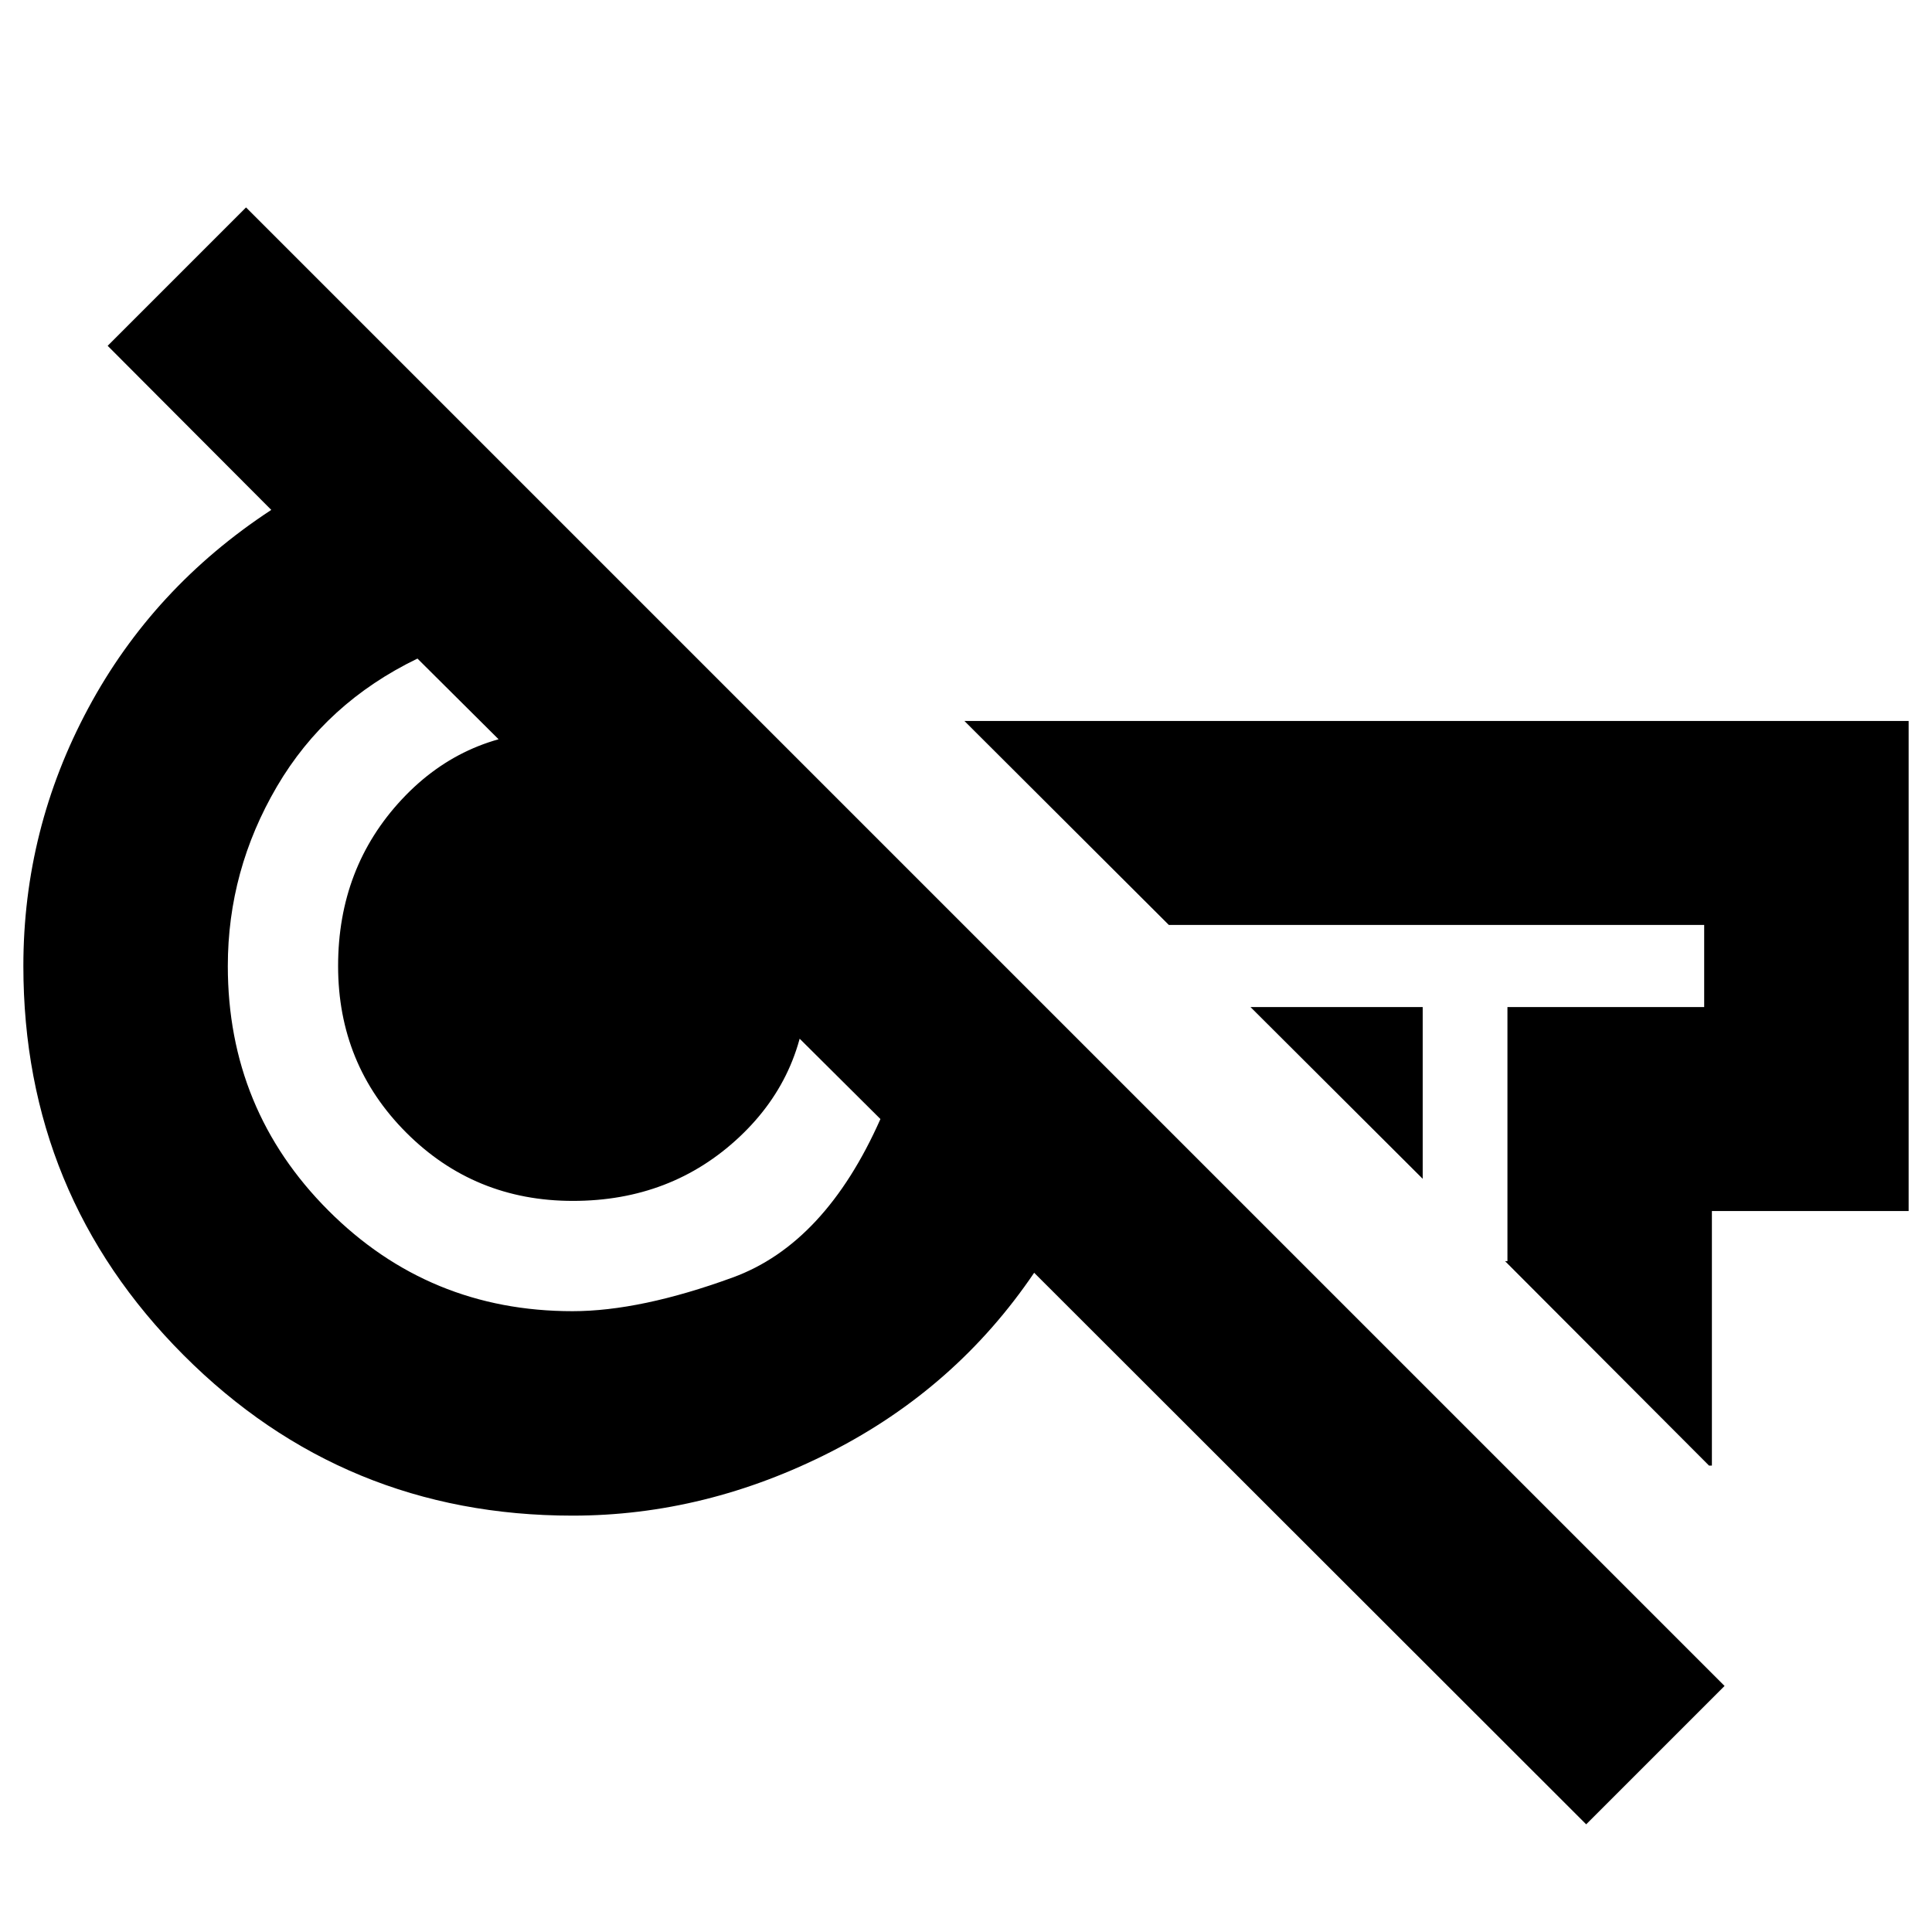 <svg xmlns="http://www.w3.org/2000/svg" height="20" viewBox="0 -960 960 960" width="20"><path d="m788.17-53.5-274.3-274.07q-38.76 57.24-100.98 88.96-62.22 31.72-128.41 31.72-113.7 0-193.28-79.77Q11.61-366.42 11.61-480q0-68.02 32.24-128.08 32.24-60.07 90.95-98.55l-81.3-81.54 68.76-68.76 734.67 734.67-68.76 68.76Zm-81.24-320.76-85.56-85.33h85.56v85.33Zm142.27 142.5L747.85-333.35h1.19v-126.24h97.76v-40.82H580.78L479.2-601.76h469.19v243.52h-97.76v126.48h-1.43Zm-564.72-76.72q33.76 0 79.64-16.76t73.36-78.72l-230.05-228.8q-45.47 22-69.85 63.62Q113.2-527.52 113.2-480q0 71.45 49.96 121.49 49.96 50.03 121.32 50.03Zm.18-54.8q-48.9 0-82.78-33.91T168-480q0-48.84 31.66-82.78t78.88-33.94q51.49 0 87.07 35.7Q401.2-525.31 401.2-474q0 47.24-33.82 78.98-33.82 31.74-82.72 31.74Zm310.93-116.33Zm-314.87 2.37Z"/></svg>